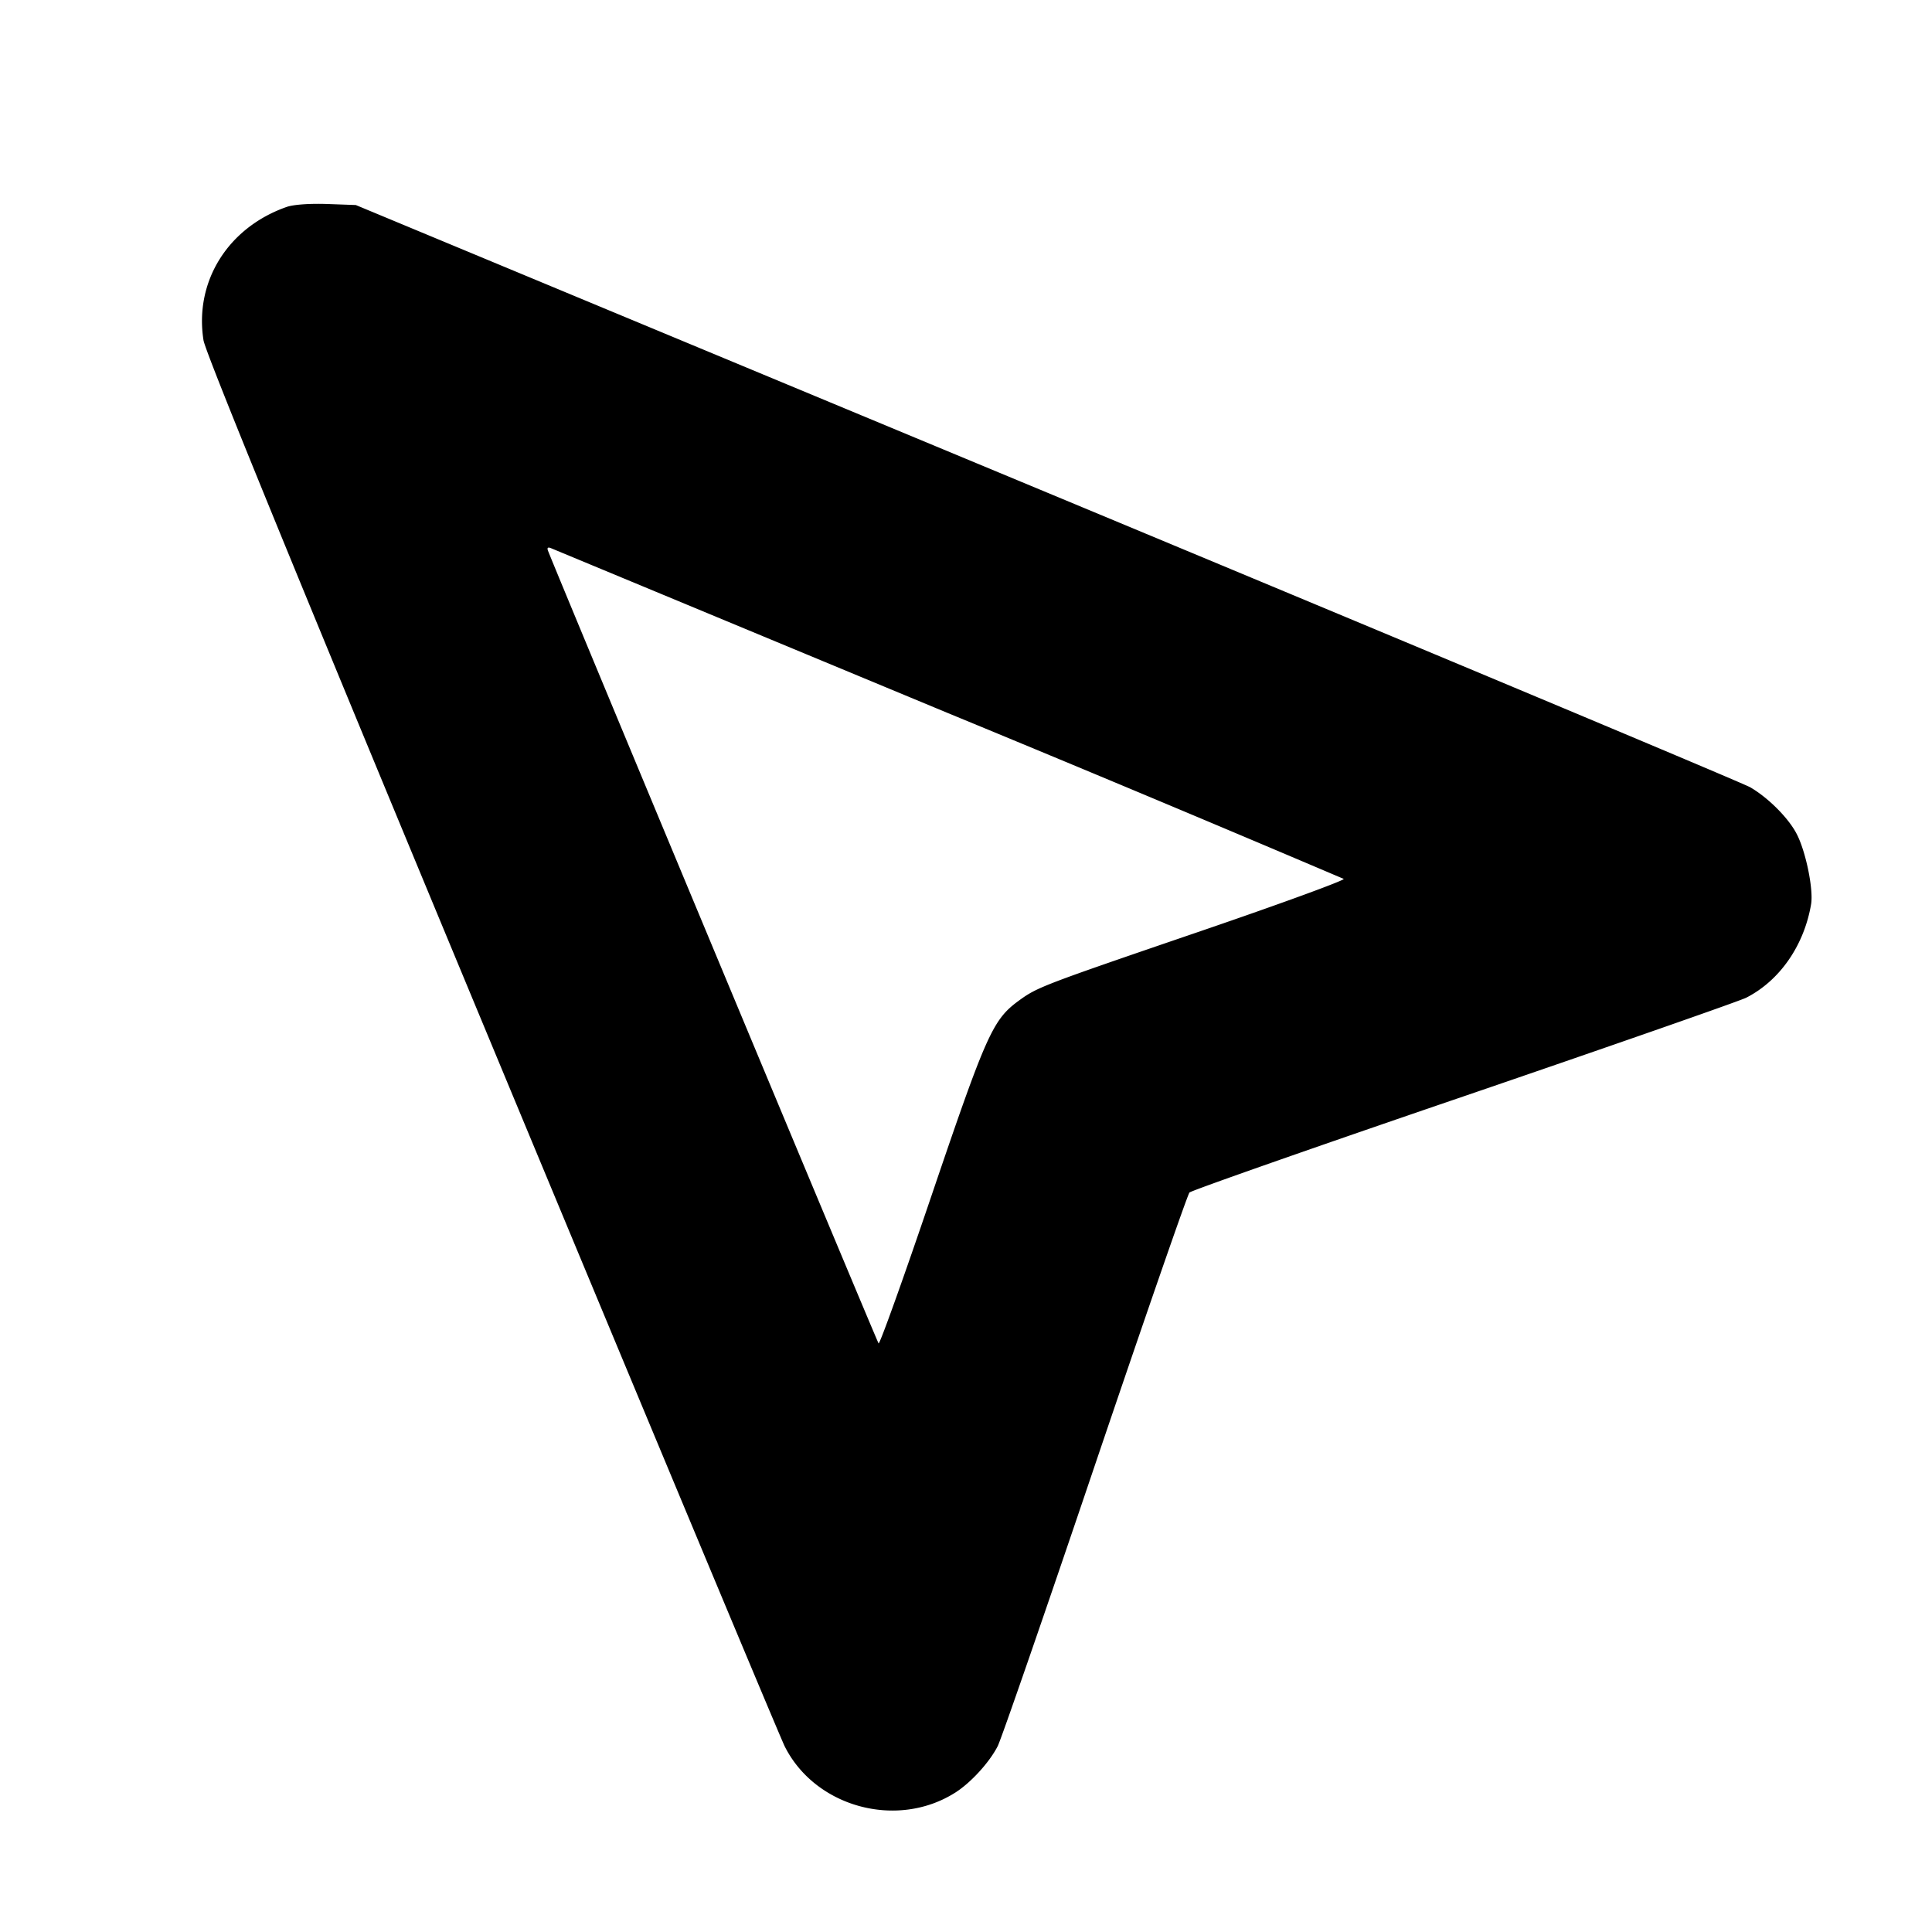 <svg xmlns="http://www.w3.org/2000/svg" width="24" height="24" fill="none" stroke="currentColor" stroke-linecap="round" stroke-linejoin="round" stroke-width="3"><path fill="#000" fill-rule="evenodd" stroke="none" d="M3.56 2.571c-.729.256-1.147.926-1.032 1.656.024.154 1.177 2.974 3.579 8.75 1.949 4.688 3.587 8.61 3.641 8.717.38.756 1.394 1.032 2.116.576.194-.122.427-.377.53-.579.043-.084.587-1.655 1.208-3.492.622-1.836 1.15-3.36 1.174-3.385s1.556-.563 3.404-1.194c1.848-.632 3.428-1.184 3.512-1.226.416-.212.719-.648.806-1.161.031-.183-.064-.65-.177-.87-.1-.197-.353-.452-.579-.583-.089-.052-4.023-1.7-8.742-3.664L4.42 2.547l-.36-.013c-.215-.007-.416.007-.5.037m8.22 6.289a476 476 0 0 1 4.912 2.058c.017.016-.775.306-1.76.643-2.006.686-2.045.701-2.282.874-.318.234-.4.419-1.077 2.413-.348 1.027-.645 1.855-.659 1.84-.019-.02-3.941-9.426-4.106-9.845q-.022-.057.035-.034z"/></svg>